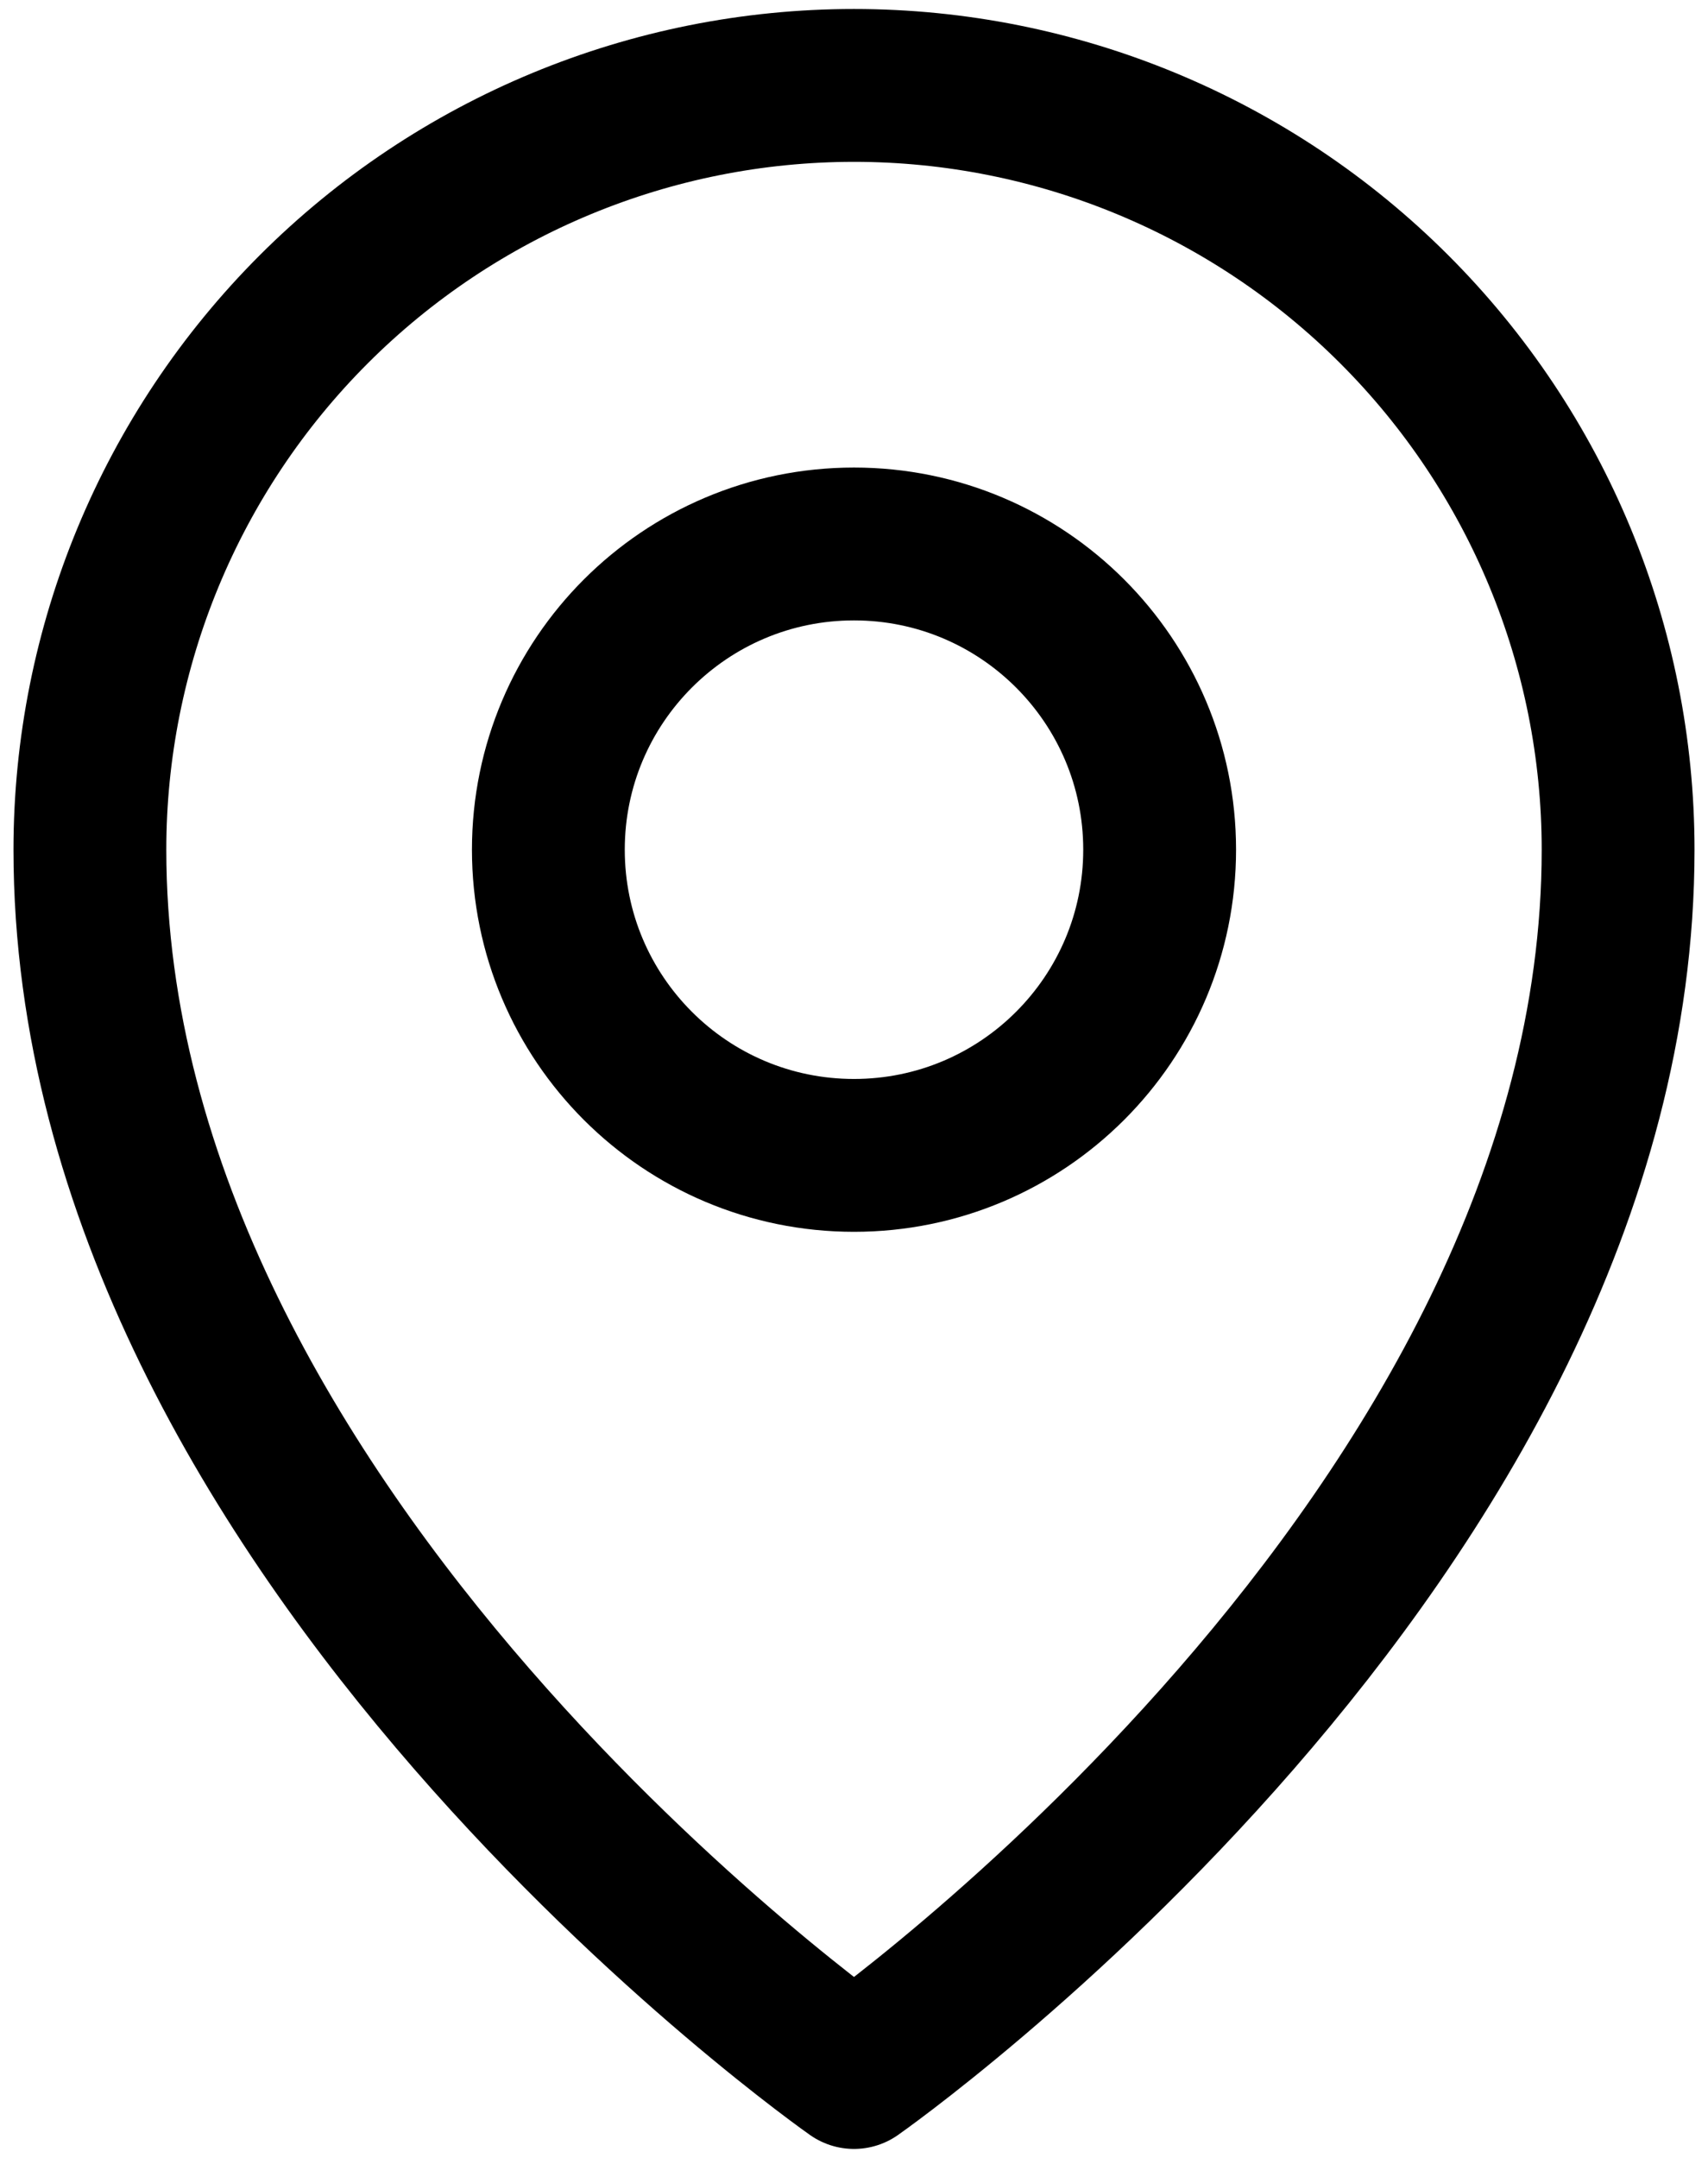 <svg width="19" height="24" viewBox="0 0 19 24" fill="none" xmlns="http://www.w3.org/2000/svg">
<path d="M9.5 12.85C11.377 12.85 12.9 11.328 12.9 9.45C12.9 7.572 11.377 6.05 9.5 6.05C7.622 6.05 6.1 7.572 6.1 9.45C6.1 11.328 7.622 12.85 9.5 12.85Z" stroke="black" stroke-width="1.7" stroke-linecap="round" stroke-linejoin="round"/>
<path d="M18 9.45C18 17.1 9.5 23.05 9.5 23.05C9.5 23.05 1 17.1 1 9.45C1 7.196 1.896 5.034 3.49 3.44C5.084 1.846 7.246 0.95 9.5 0.95C11.754 0.95 13.916 1.846 15.51 3.44C17.105 5.034 18 7.196 18 9.45V9.45Z" stroke="black" stroke-width="1.7" stroke-linecap="round" stroke-linejoin="round"/>
</svg>
